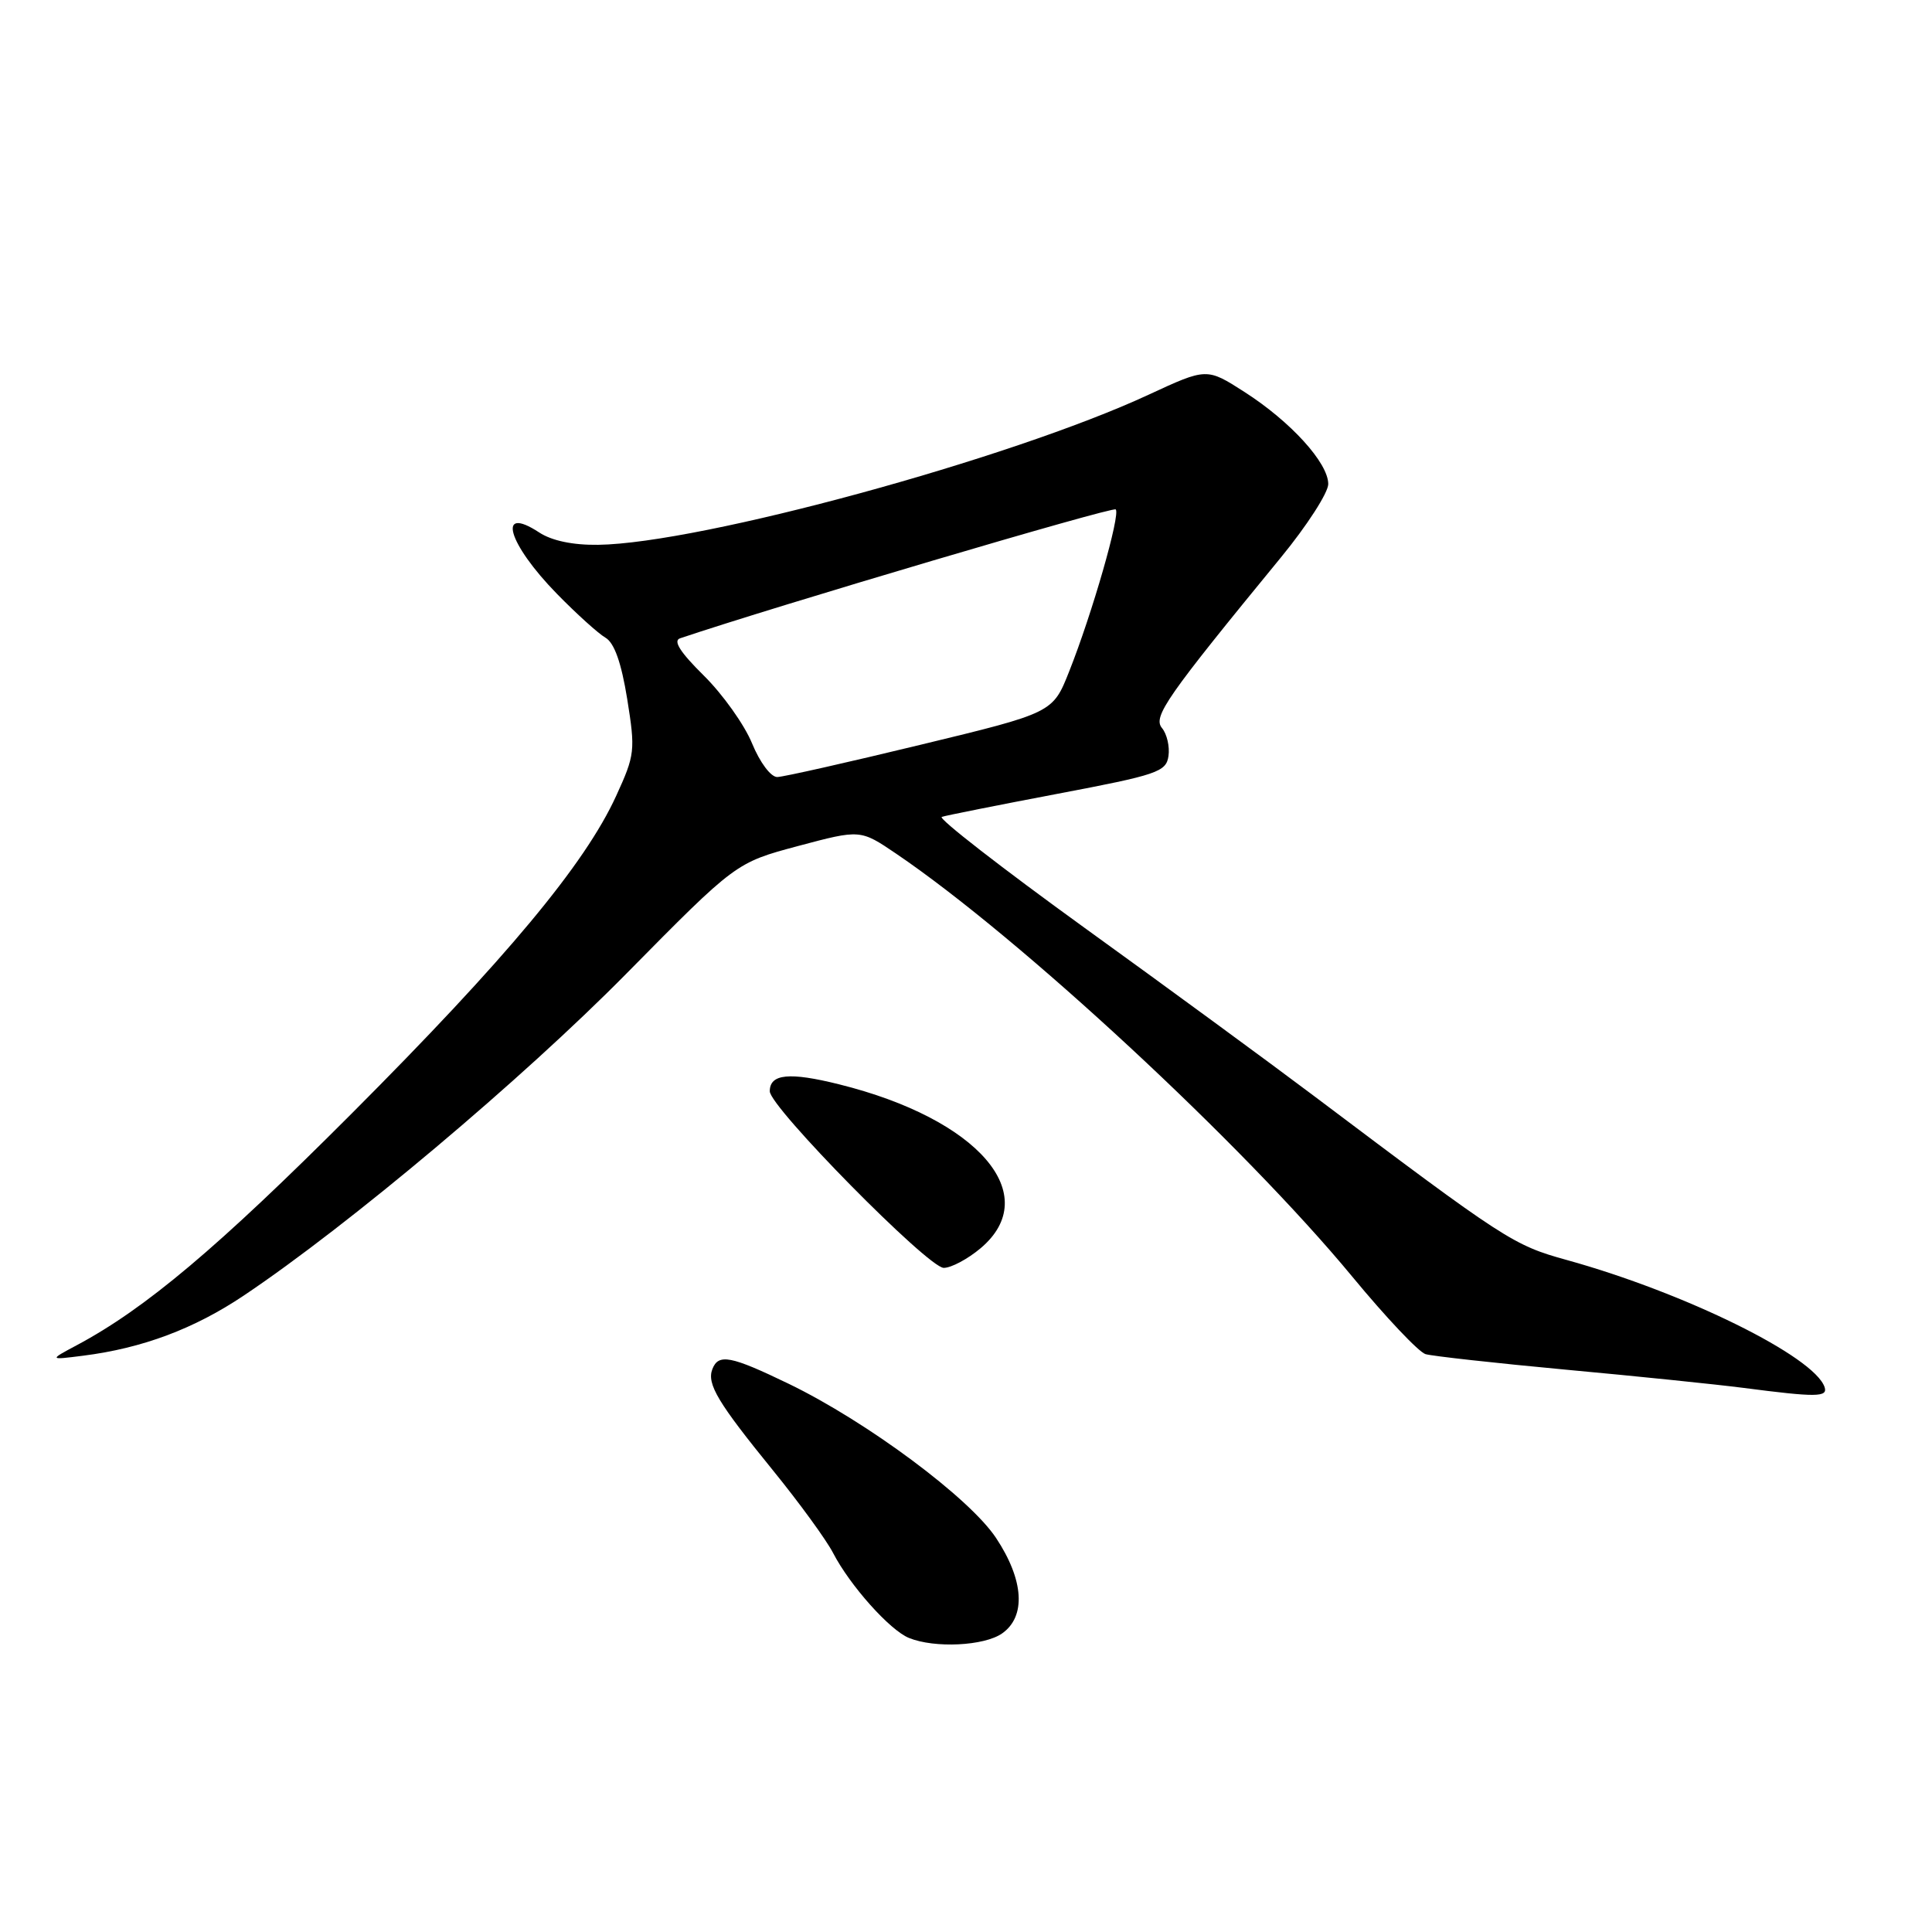 <?xml version="1.0" encoding="UTF-8" standalone="no"?>
<!DOCTYPE svg PUBLIC "-//W3C//DTD SVG 1.1//EN" "http://www.w3.org/Graphics/SVG/1.1/DTD/svg11.dtd" >
<svg xmlns="http://www.w3.org/2000/svg" xmlns:xlink="http://www.w3.org/1999/xlink" version="1.1" viewBox="0 0 256 256">
 <g >
 <path fill="currentColor"
d=" M 132.78 216.44 C 135.98 214.20 135.68 209.37 131.99 203.80 C 128.48 198.49 114.89 188.39 104.53 183.37 C 96.81 179.64 95.20 179.33 94.39 181.42 C 93.64 183.39 95.12 185.85 102.42 194.83 C 105.89 199.10 109.48 204.02 110.39 205.78 C 112.61 210.07 117.91 216.02 120.45 217.04 C 123.85 218.42 130.41 218.10 132.78 216.44 Z  M 241.77 183.81 C 240.42 179.75 223.31 171.31 207.62 166.96 C 200.50 164.99 199.56 164.38 174.00 145.14 C 168.22 140.79 154.57 130.78 143.65 122.90 C 132.74 115.01 124.25 108.42 124.79 108.24 C 125.33 108.06 132.24 106.68 140.14 105.18 C 153.37 102.67 154.53 102.28 154.83 100.17 C 155.01 98.92 154.62 97.25 153.97 96.47 C 152.73 94.97 154.55 92.37 169.73 73.86 C 173.18 69.66 176.00 65.28 176.00 64.14 C 176.00 61.34 171.03 55.87 164.92 51.95 C 159.90 48.73 159.90 48.73 152.20 52.30 C 133.89 60.80 92.81 72.00 79.27 72.19 C 75.92 72.24 73.11 71.65 71.44 70.55 C 65.78 66.84 67.28 72.02 73.80 78.69 C 76.38 81.33 79.28 83.95 80.23 84.50 C 81.40 85.18 82.33 87.81 83.11 92.63 C 84.20 99.44 84.14 100.02 81.64 105.47 C 77.50 114.52 67.07 127.04 46.56 147.59 C 28.87 165.31 19.25 173.41 10.15 178.26 C 6.50 180.21 6.50 180.21 11.00 179.64 C 18.85 178.65 25.73 176.08 32.33 171.65 C 46.23 162.33 69.21 142.99 83.00 129.01 C 97.50 114.31 97.50 114.31 105.75 112.10 C 114.00 109.90 114.00 109.90 118.75 113.12 C 135.14 124.23 164.74 151.68 179.19 169.17 C 183.63 174.55 188.00 179.17 188.89 179.43 C 189.77 179.69 198.15 180.62 207.50 181.49 C 216.85 182.35 227.43 183.44 231.00 183.90 C 240.68 185.16 242.21 185.14 241.77 183.81 Z  M 129.92 165.41 C 138.33 158.34 129.65 148.27 111.19 143.68 C 104.58 142.03 102.00 142.29 102.00 144.60 C 102.00 146.70 122.99 168.00 125.05 168.00 C 126.04 168.00 128.23 166.83 129.92 165.41 Z  M 99.65 98.50 C 98.64 96.03 95.76 91.99 93.26 89.52 C 90.14 86.44 89.15 84.90 90.11 84.58 C 102.78 80.31 147.44 67.10 147.84 67.50 C 148.49 68.16 144.72 81.30 141.67 88.97 C 139.50 94.45 139.50 94.45 122.00 98.68 C 112.38 101.01 103.83 102.94 103.00 102.96 C 102.15 102.98 100.70 101.05 99.65 98.50 Z "/>
</g>
</svg>